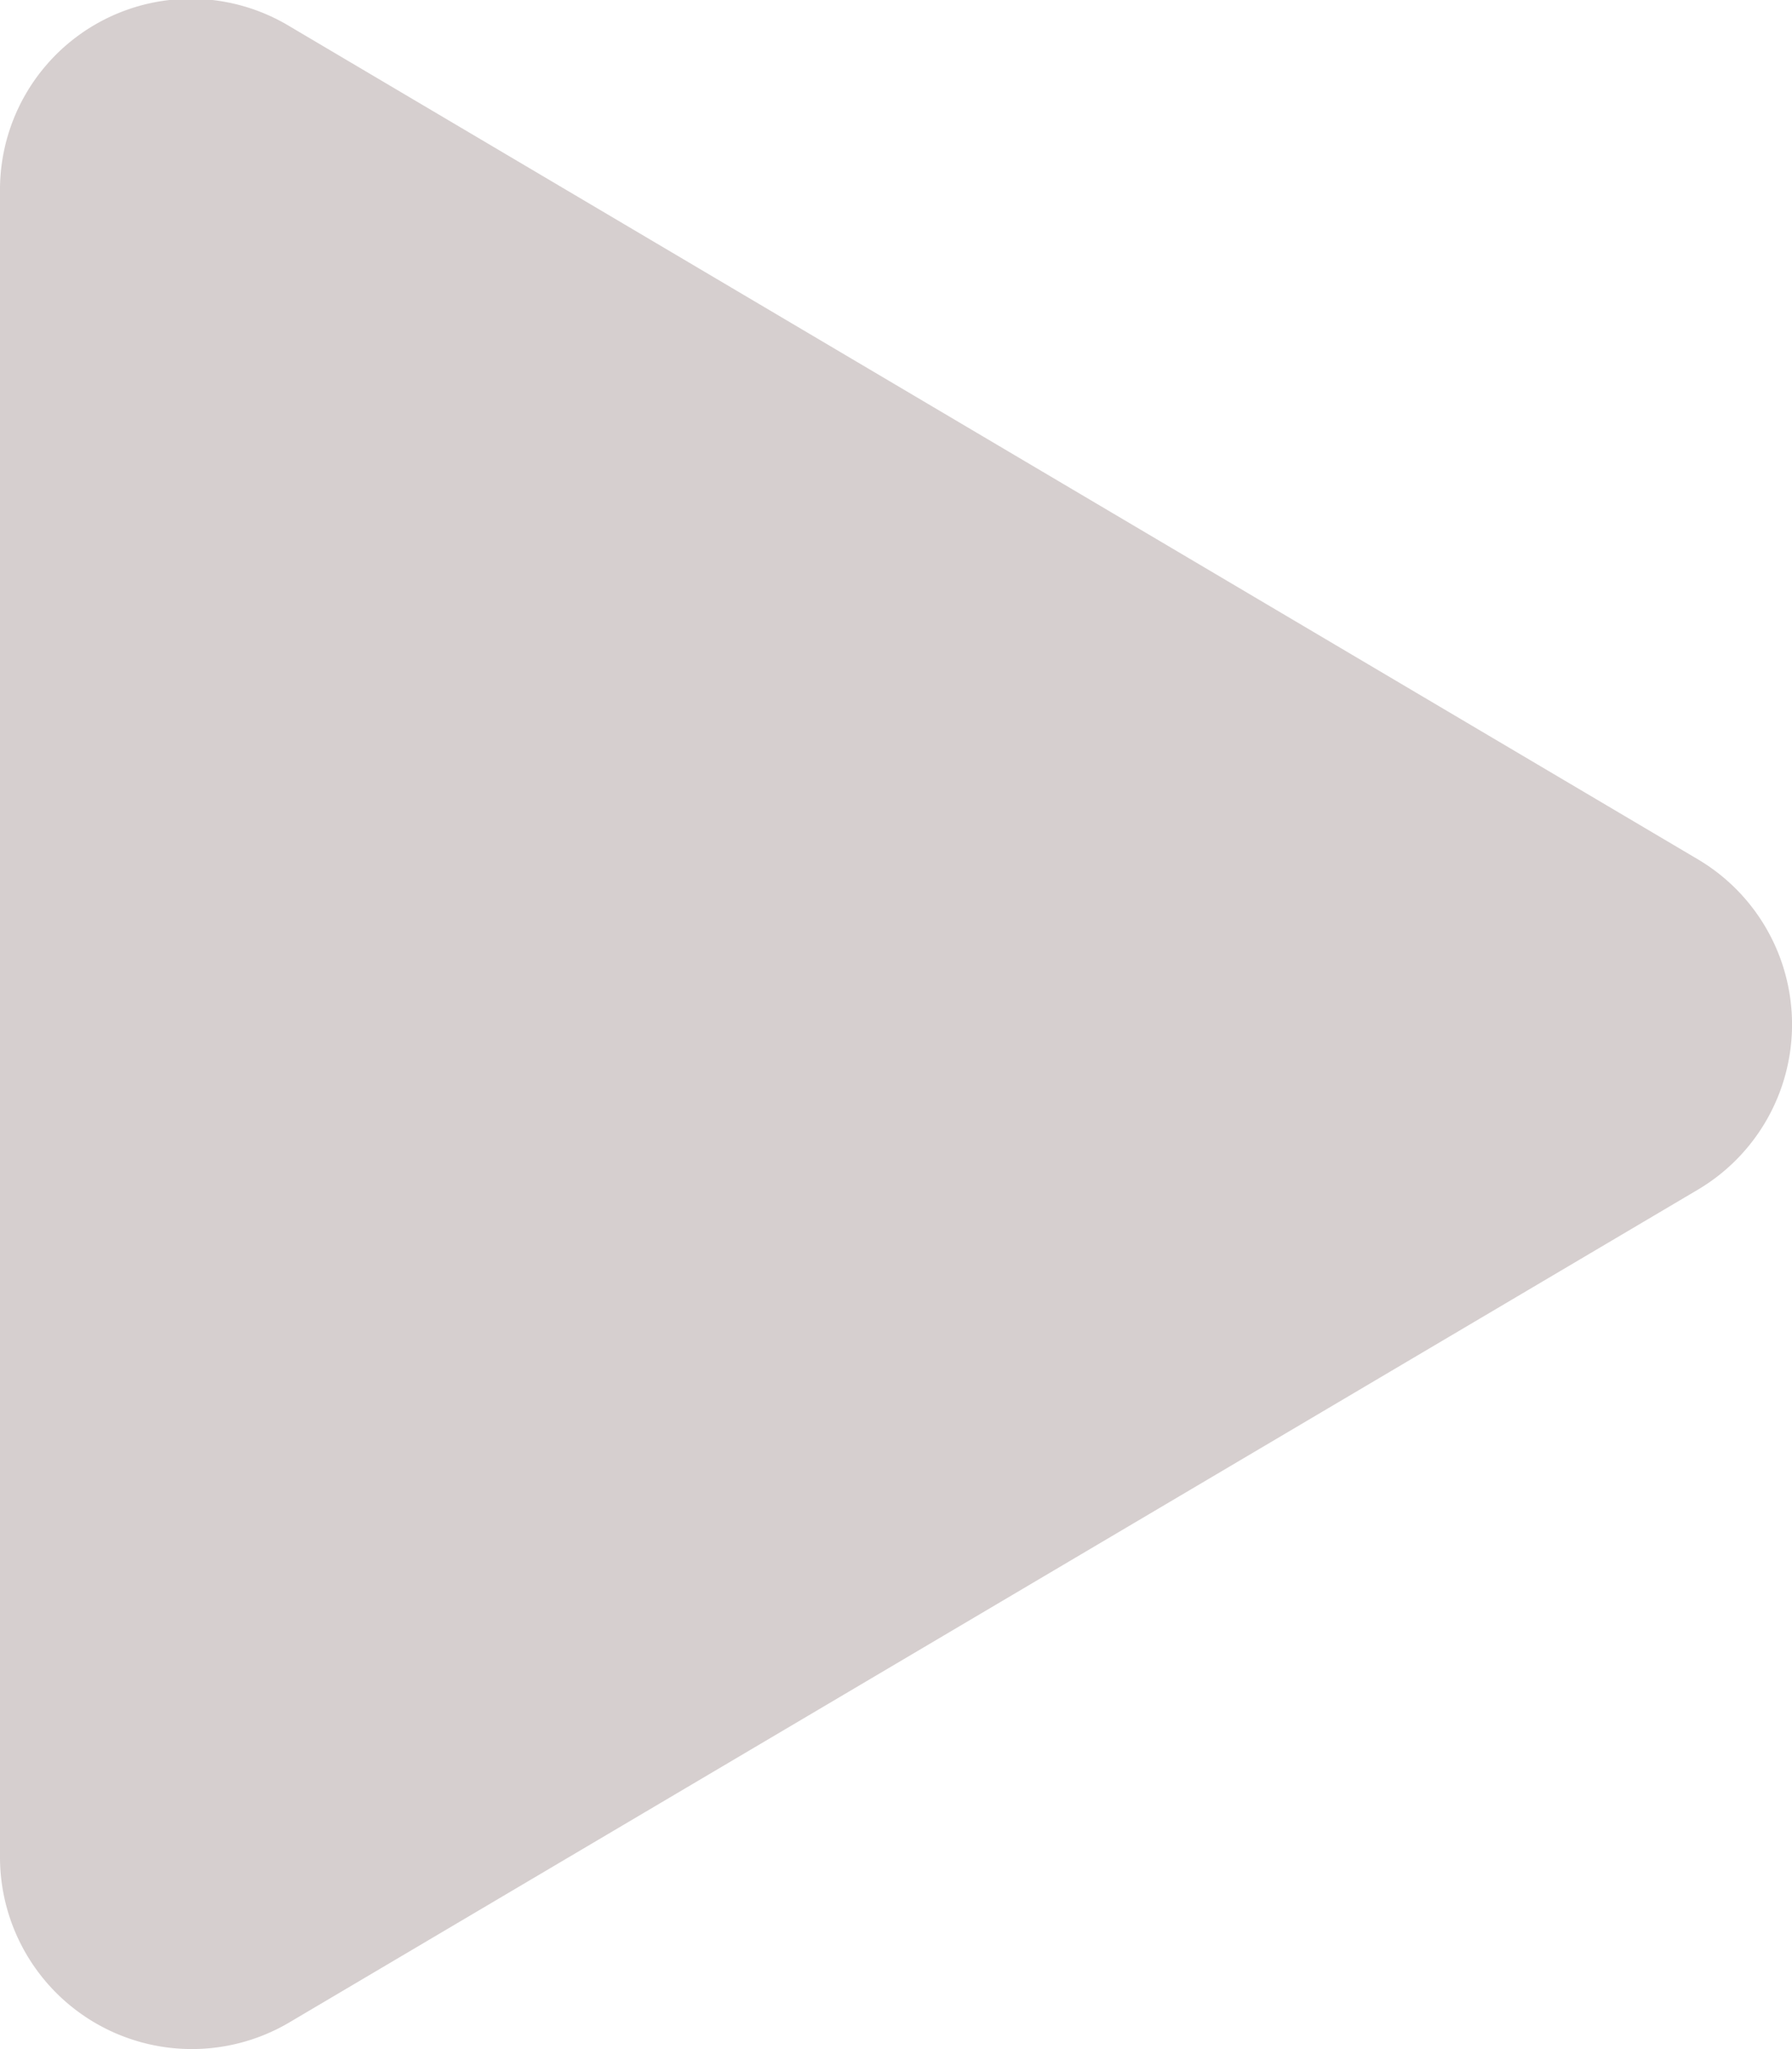 <svg xmlns="http://www.w3.org/2000/svg" width="33.019" height="37.739" viewBox="0 0 33.019 37.739">
    <path id="Icon_awesome-play" data-name="Icon awesome-play" d="M31.281,15.825,5.336.486A3.518,3.518,0,0,0,0,3.53V34.2a3.535,3.535,0,0,0,5.336,3.044L31.281,21.913a3.534,3.534,0,0,0,0-6.088Z" transform="translate(0 -0.002)" fill="rgba(214,207,207,0.99)"/>
</svg>
